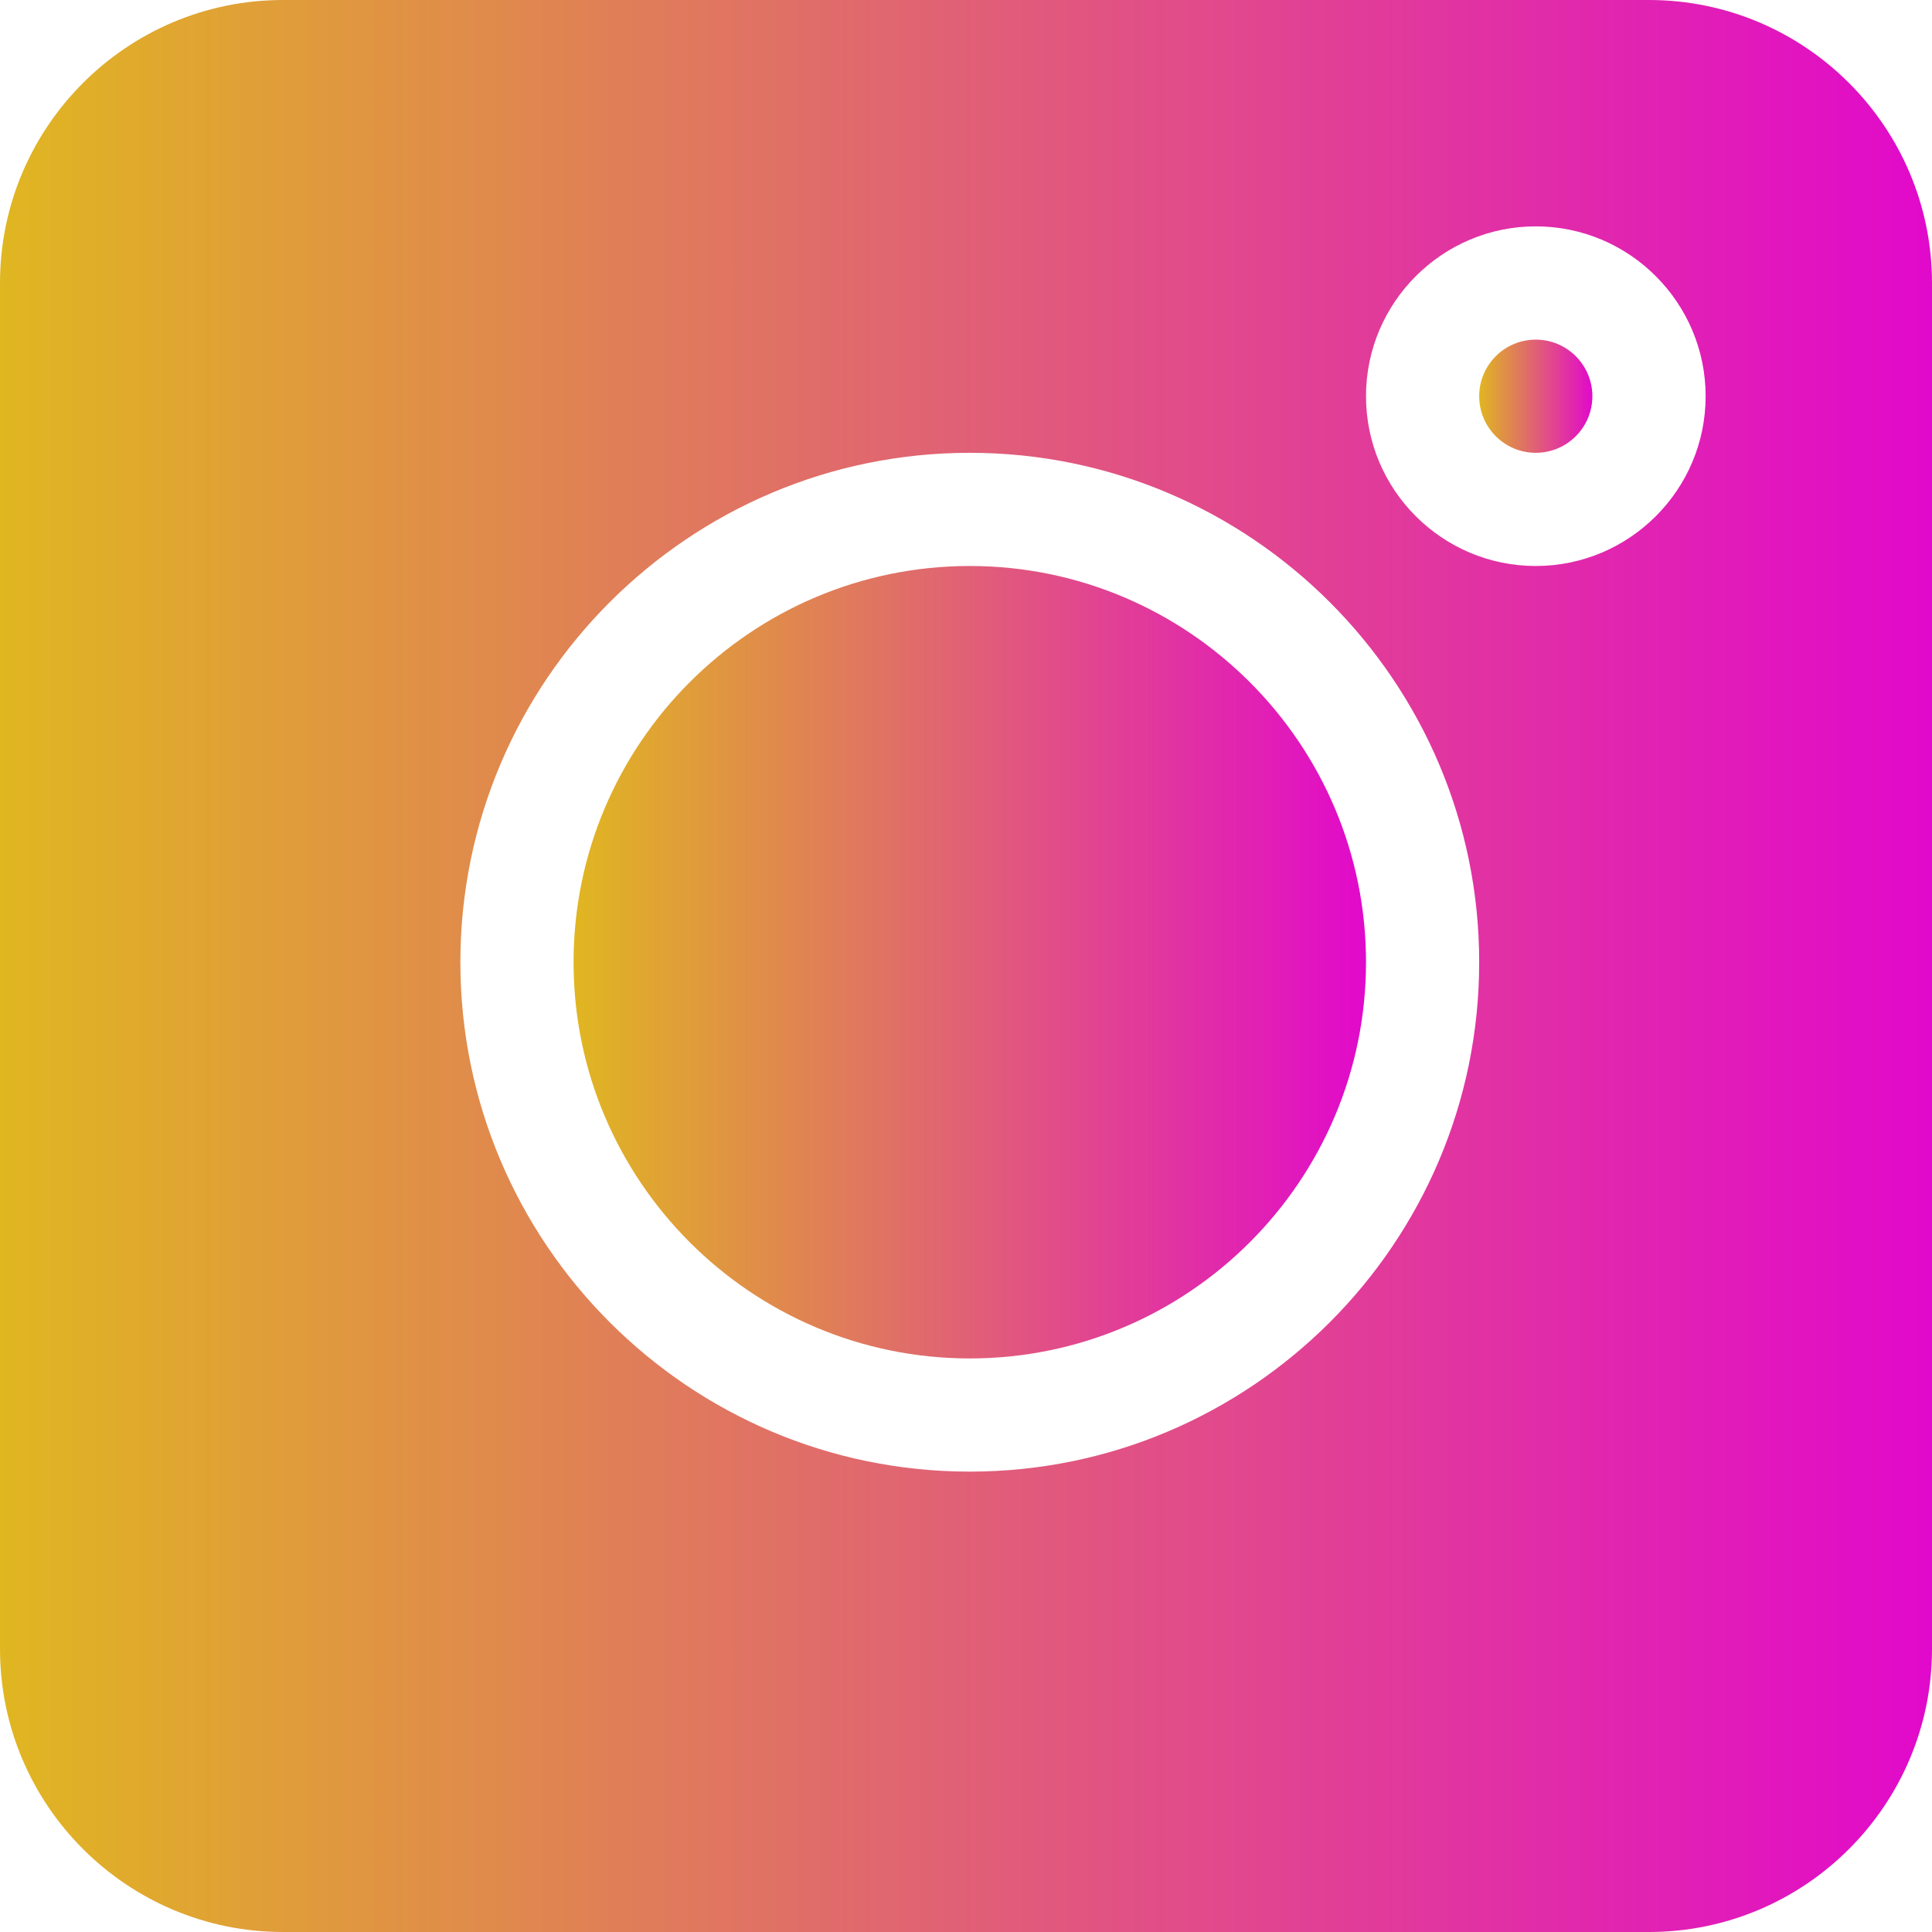 <svg width="24" height="24" viewBox="0 0 24 24" fill="none" xmlns="http://www.w3.org/2000/svg">
<path d="M20.484 0H3.516C1.577 0 0 1.577 0 3.516V20.484C0 22.423 1.577 24 3.516 24H20.484C22.423 24 24 22.423 24 20.484V3.516C24 1.577 22.423 0 20.484 0ZM12.047 18.281C8.557 18.281 5.719 15.443 5.719 11.953C5.719 8.464 8.557 5.625 12.047 5.625C15.536 5.625 18.375 8.464 18.375 11.953C18.375 15.443 15.536 18.281 12.047 18.281ZM19.078 7.031C17.915 7.031 16.969 6.085 16.969 4.922C16.969 3.759 17.915 2.812 19.078 2.812C20.241 2.812 21.188 3.759 21.188 4.922C21.188 6.085 20.241 7.031 19.078 7.031Z" fill="url(#paint0_linear)"/>
<path d="M19.078 4.219C18.69 4.219 18.375 4.534 18.375 4.922C18.375 5.31 18.69 5.625 19.078 5.625C19.466 5.625 19.781 5.31 19.781 4.922C19.781 4.534 19.466 4.219 19.078 4.219Z" fill="url(#paint1_linear)"/>
<path d="M12.047 7.031C9.333 7.031 7.125 9.239 7.125 11.953C7.125 14.667 9.333 16.875 12.047 16.875C14.761 16.875 16.969 14.667 16.969 11.953C16.969 9.239 14.761 7.031 12.047 7.031Z" fill="url(#paint2_linear)"/>
<defs>
<linearGradient id="paint0_linear" x1="2.32887e-07" y1="10.08" x2="24" y2="10.08" gradientUnits="userSpaceOnUse">
<stop stop-color="#E0B621"/>
<stop offset="1" stop-color="#E109CB"/>
</linearGradient>
<linearGradient id="paint1_linear" x1="18.375" y1="4.809" x2="19.781" y2="4.809" gradientUnits="userSpaceOnUse">
<stop stop-color="#E0B621"/>
<stop offset="1" stop-color="#E109CB"/>
</linearGradient>
<linearGradient id="paint2_linear" x1="7.125" y1="11.166" x2="16.969" y2="11.166" gradientUnits="userSpaceOnUse">
<stop stop-color="#E0B621"/>
<stop offset="1" stop-color="#E109CB"/>
</linearGradient>
</defs>
</svg>
